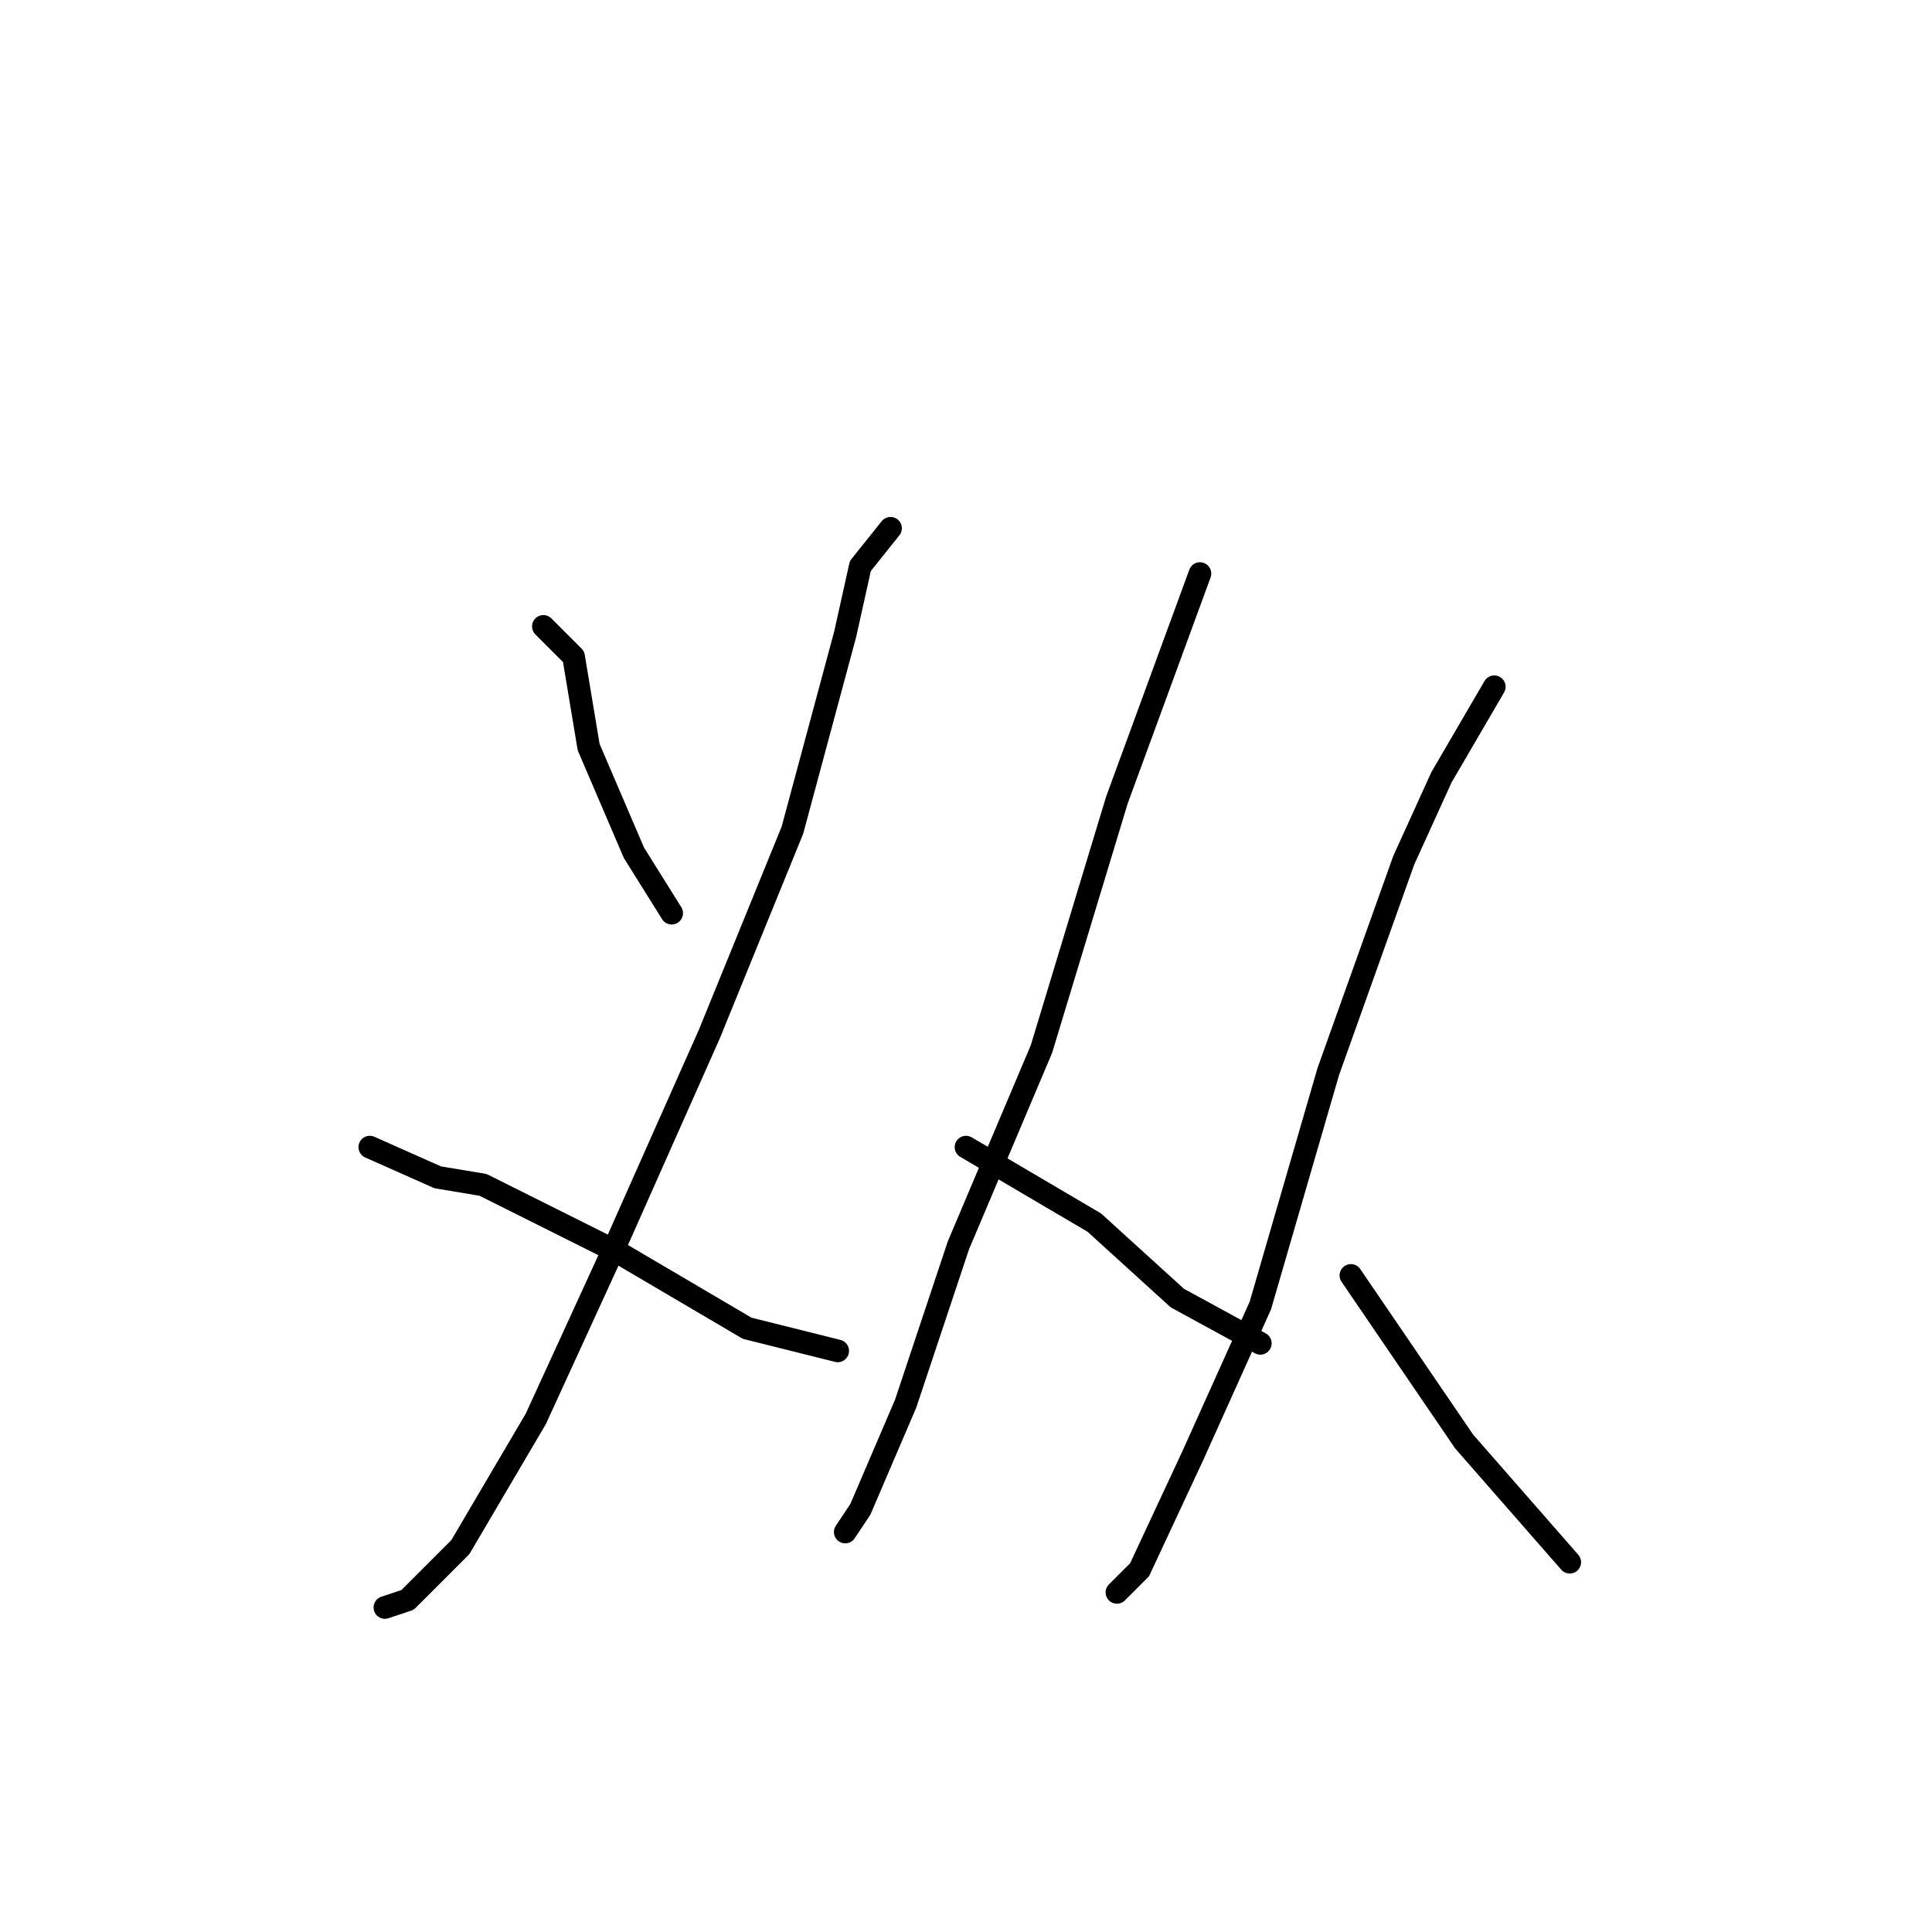 <?xml version="1.0" standalone="no"?>
    <svg width="256" height="256" xmlns="http://www.w3.org/2000/svg" version="1.1">
    <polyline stroke="black" stroke-width="3" stroke-linecap="round" fill="transparent" stroke-linejoin="round" points="72 83 76 87 78 99 84 113 89 121 89 121 " />
        <polyline stroke="black" stroke-width="3" stroke-linecap="round" fill="transparent" stroke-linejoin="round" points="118 70 114 75 112 84 105 110 94 137 82 164 71 188 61 205 54 212 51 213 51 213 " />
        <polyline stroke="black" stroke-width="3" stroke-linecap="round" fill="transparent" stroke-linejoin="round" points="49 152 58 156 64 157 82 166 99 176 111 179 111 179 " />
        <polyline stroke="black" stroke-width="3" stroke-linecap="round" fill="transparent" stroke-linejoin="round" points="159 76 148 106 138 139 127 165 120 186 114 200 112 203 112 203 " />
        <polyline stroke="black" stroke-width="3" stroke-linecap="round" fill="transparent" stroke-linejoin="round" points="128 152 145 162 156 172 167 178 167 178 " />
        <polyline stroke="black" stroke-width="3" stroke-linecap="round" fill="transparent" stroke-linejoin="round" points="198 91 191 103 186 114 176 142 167 173 158 193 151 208 148 211 148 211 " />
        <polyline stroke="black" stroke-width="3" stroke-linecap="round" fill="transparent" stroke-linejoin="round" points="179 169 194 191 208 207 208 207 " />
        </svg>